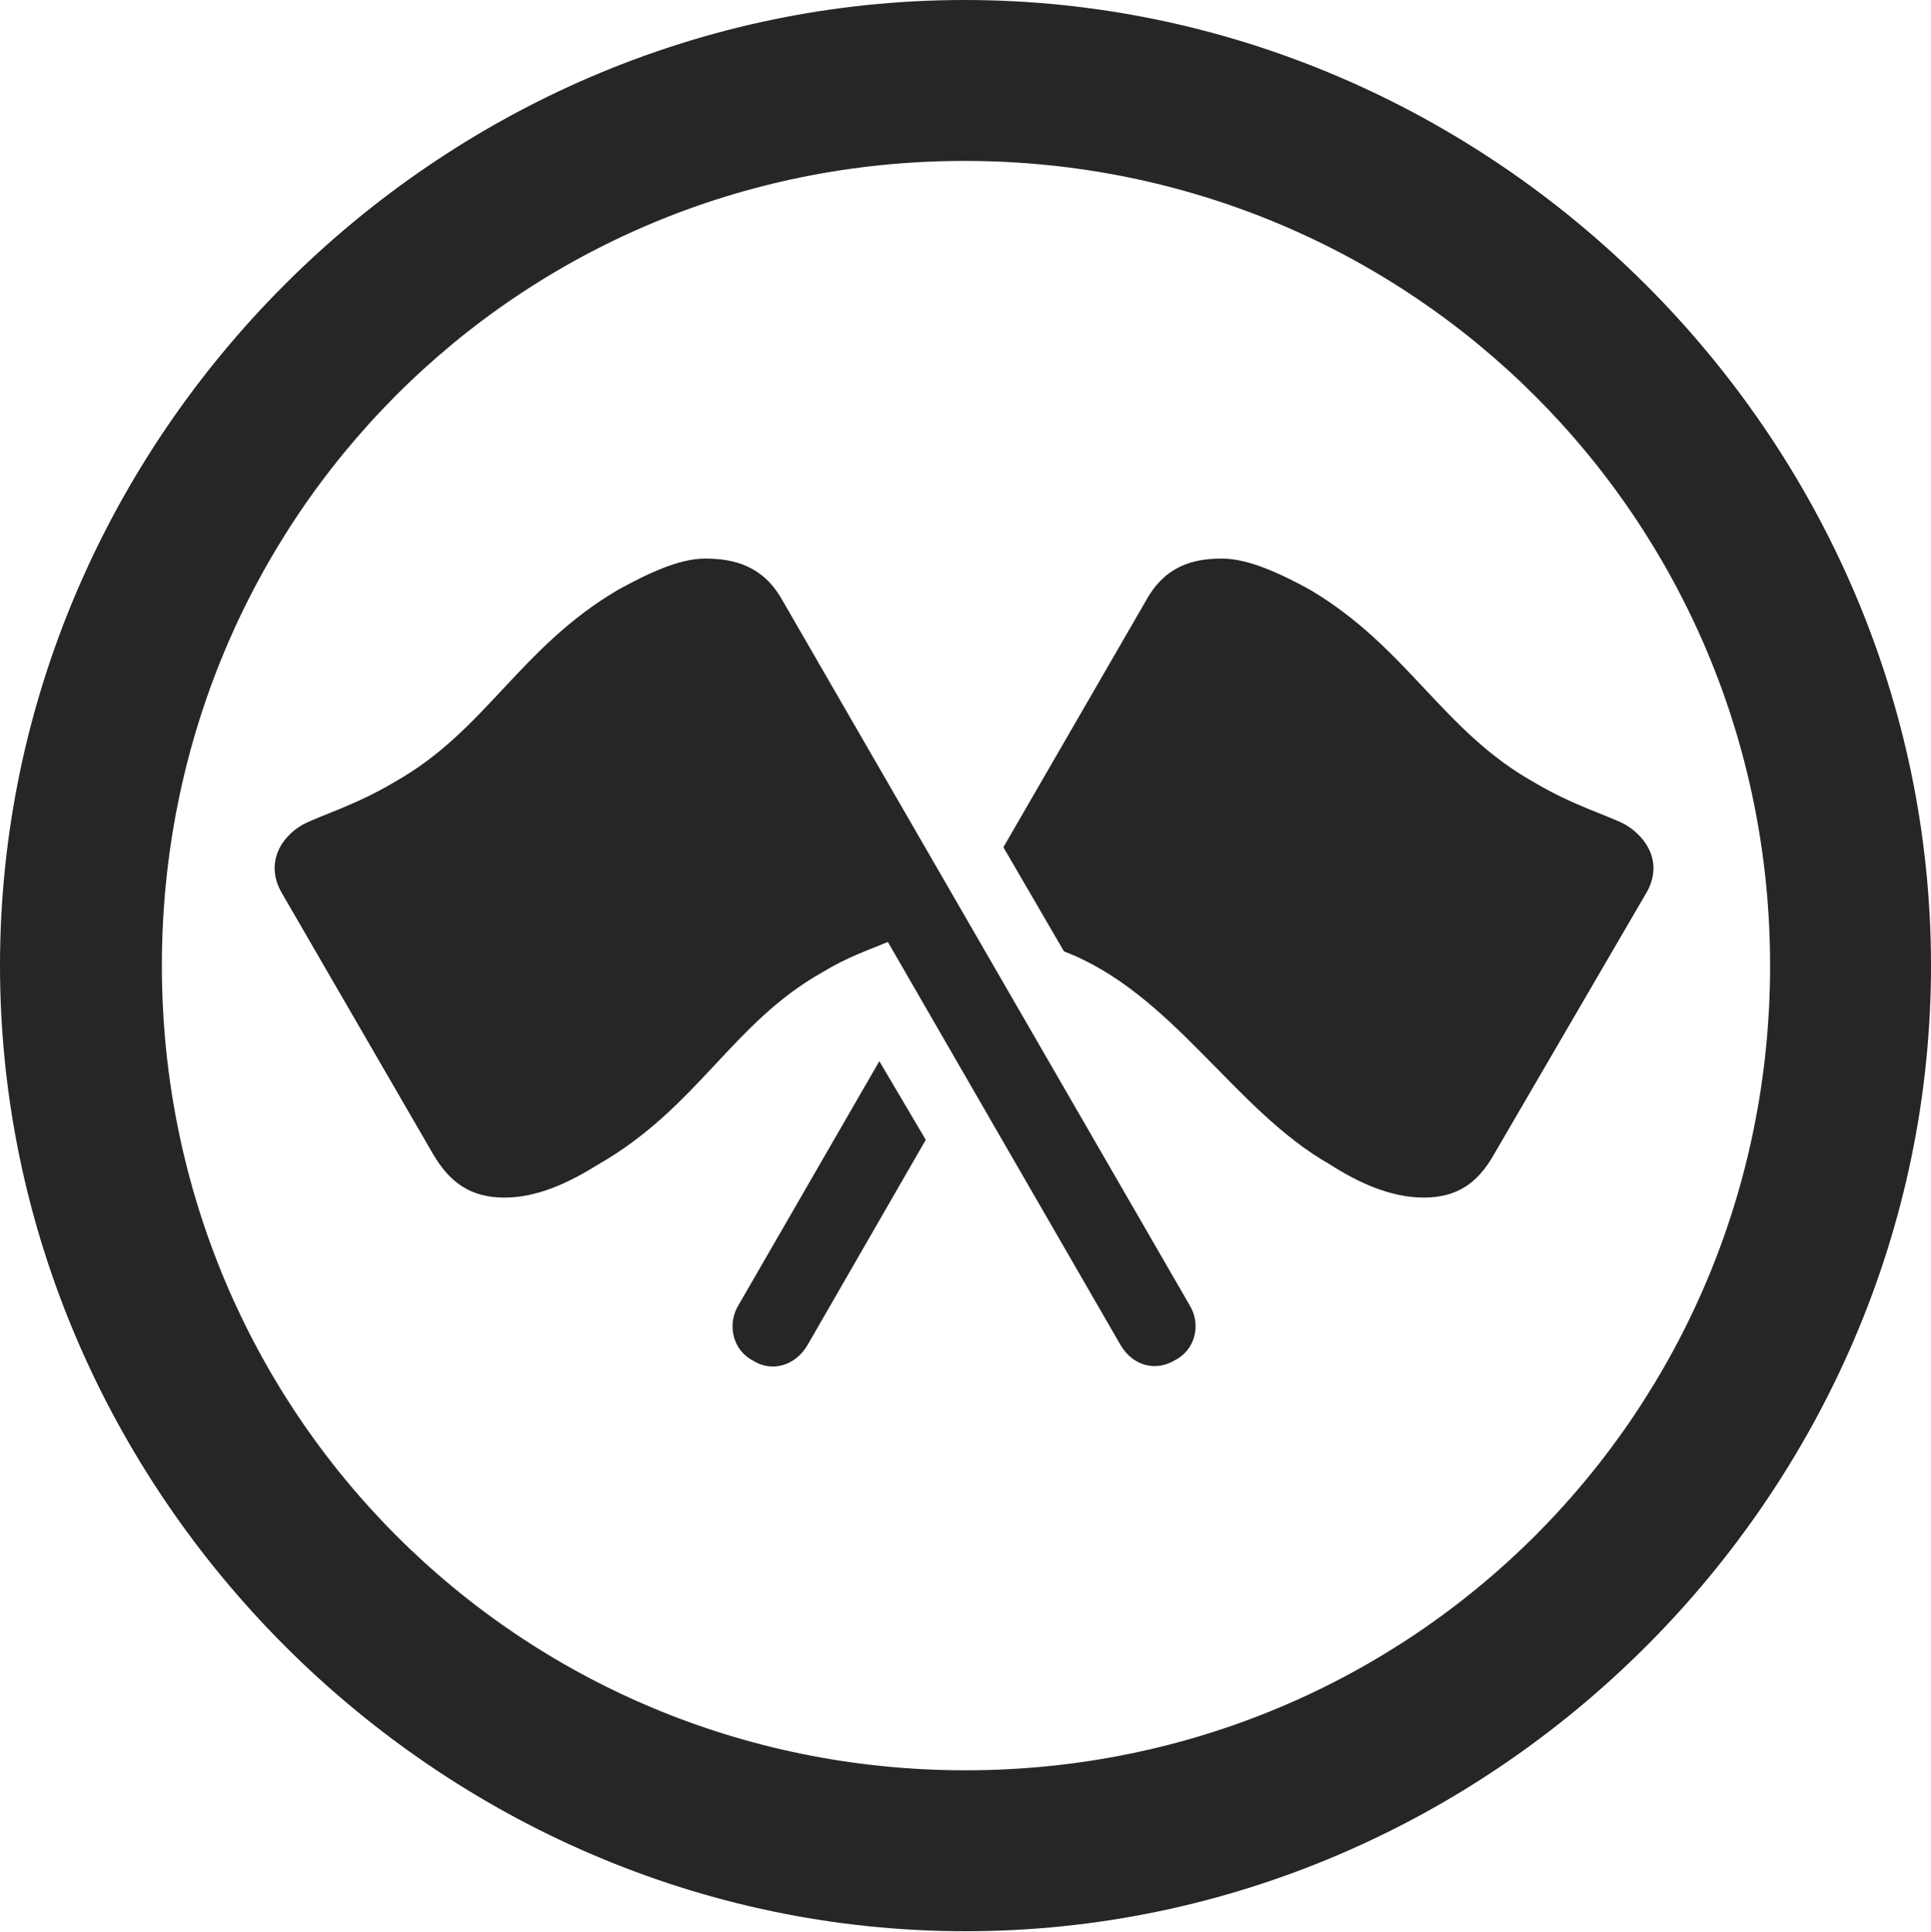 <?xml version="1.0" encoding="UTF-8"?>
<!--Generator: Apple Native CoreSVG 175.5-->
<!DOCTYPE svg
PUBLIC "-//W3C//DTD SVG 1.1//EN"
       "http://www.w3.org/Graphics/SVG/1.1/DTD/svg11.dtd">
<svg version="1.1" xmlns="http://www.w3.org/2000/svg" xmlns:xlink="http://www.w3.org/1999/xlink" width="19.922" height="19.932">
 <g>
  <rect height="19.932" opacity="0" width="19.922" x="0" y="0"/>
  <path d="M9.961 19.922C15.41 19.922 19.922 15.4 19.922 9.961C19.922 4.512 15.4 0 9.951 0C4.512 0 0 4.512 0 9.961C0 15.4 4.521 19.922 9.961 19.922ZM9.961 18.262C5.352 18.262 1.67 14.57 1.67 9.961C1.67 5.352 5.342 1.66 9.951 1.66C14.56 1.66 18.262 5.352 18.262 9.961C18.262 14.57 14.57 18.262 9.961 18.262Z" fill="#000000" fill-opacity="0.85"/>
  <path d="M12.119 14.033C12.334 13.926 12.393 13.662 12.275 13.467L8.066 6.182C7.871 5.84 7.578 5.762 7.275 5.762C7.002 5.762 6.68 5.918 6.377 6.084C5.361 6.68 5.01 7.539 4.072 8.066C3.662 8.311 3.311 8.408 3.125 8.506C2.881 8.643 2.744 8.916 2.9 9.199L4.473 11.914C4.648 12.207 4.863 12.354 5.205 12.354C5.557 12.354 5.889 12.188 6.172 12.012C7.197 11.426 7.559 10.547 8.486 10.029C8.74 9.873 8.975 9.795 9.16 9.717L11.562 13.877C11.69 14.092 11.924 14.15 12.119 14.033ZM14.688 12.354C15.029 12.354 15.244 12.207 15.41 11.914L16.992 9.199C17.148 8.916 17.012 8.652 16.768 8.506C16.582 8.408 16.23 8.311 15.82 8.066C14.883 7.539 14.521 6.68 13.516 6.084C13.213 5.918 12.881 5.762 12.607 5.762C12.305 5.762 12.021 5.84 11.826 6.191L10.352 8.74L10.977 9.814C12.1 10.244 12.734 11.455 13.721 12.012C13.994 12.188 14.336 12.354 14.688 12.354ZM7.764 14.033C7.959 14.16 8.203 14.092 8.33 13.877L9.551 11.758L9.072 10.947L7.617 13.467C7.5 13.662 7.559 13.926 7.764 14.033Z" fill="#000000" fill-opacity="0.85"/>
 </g>
</svg>
